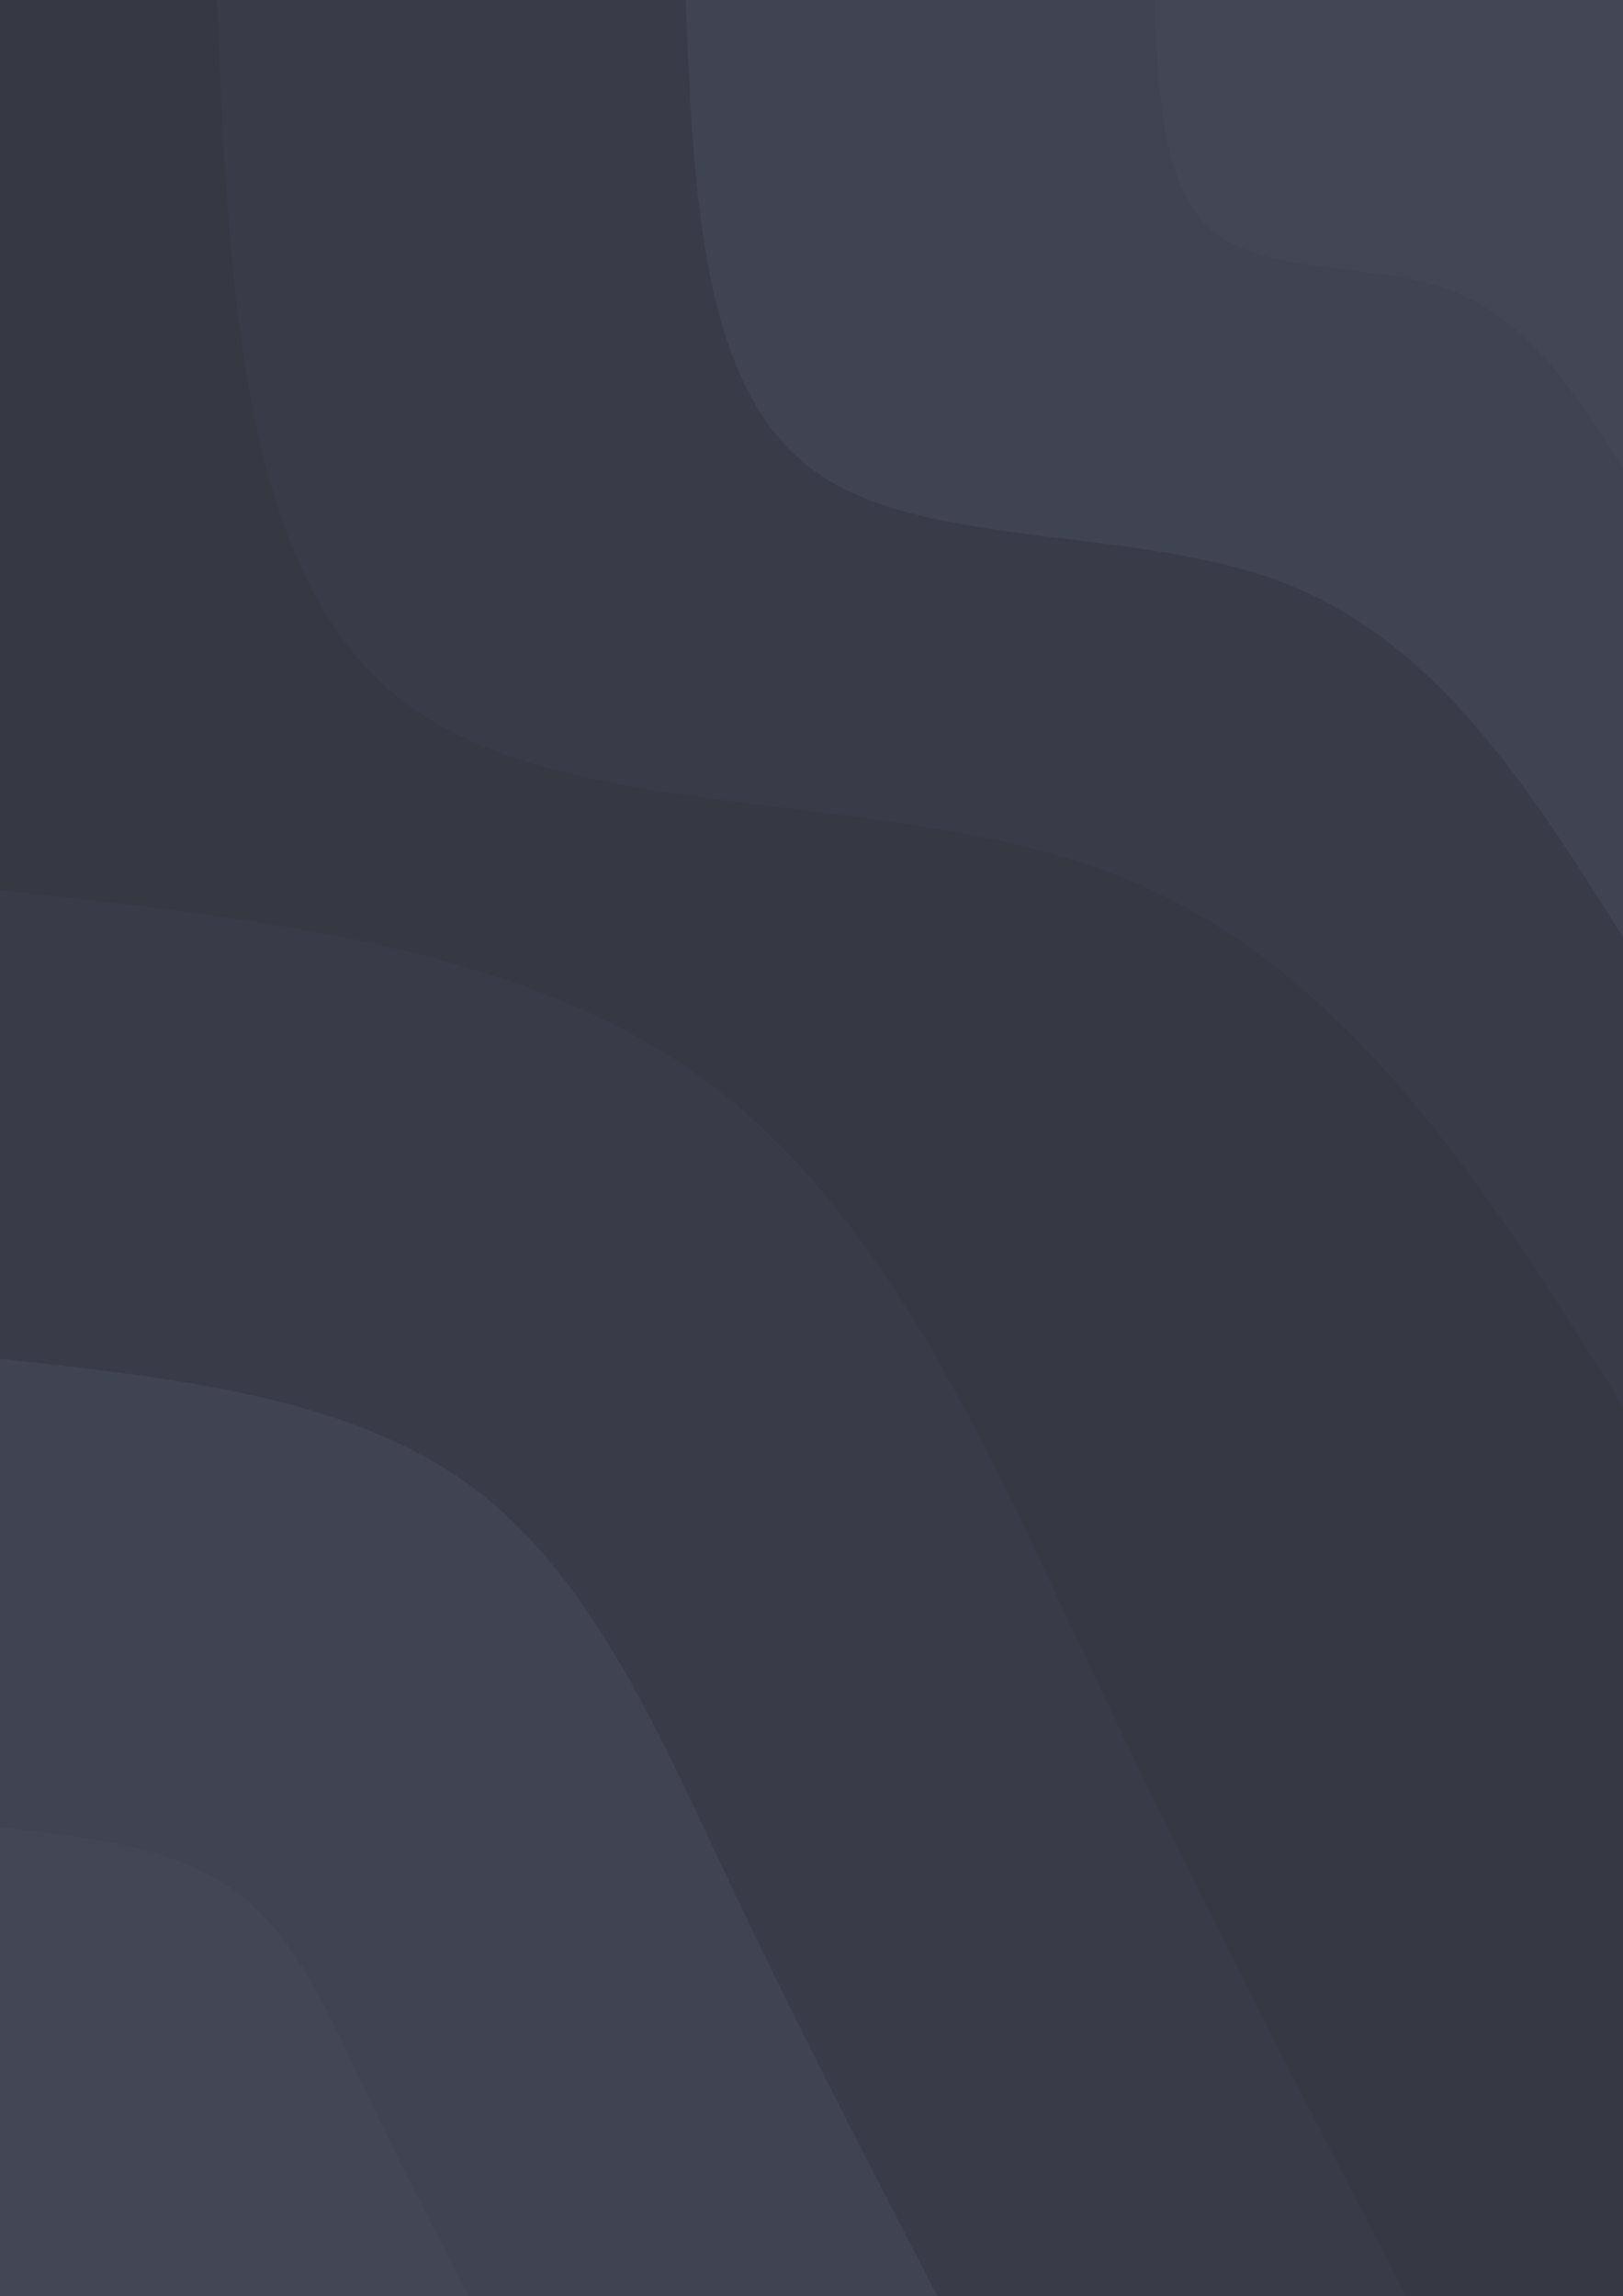 <svg id="visual" viewBox="0 0 793 1122" width="793" height="1122" xmlns="http://www.w3.org/2000/svg" xmlns:xlink="http://www.w3.org/1999/xlink" version="1.1"><rect x="0" y="0" width="793" height="1122" fill="#363944"></rect><defs><linearGradient id="grad1_0" x1="0%" y1="0%" x2="100%" y2="100%"><stop offset="30%" stop-color="#434755" stop-opacity="1"></stop><stop offset="70%" stop-color="#434755" stop-opacity="1"></stop></linearGradient></defs><defs><linearGradient id="grad1_1" x1="0%" y1="0%" x2="100%" y2="100%"><stop offset="30%" stop-color="#434755" stop-opacity="1"></stop><stop offset="70%" stop-color="#3c404c" stop-opacity="1"></stop></linearGradient></defs><defs><linearGradient id="grad1_2" x1="0%" y1="0%" x2="100%" y2="100%"><stop offset="30%" stop-color="#363944" stop-opacity="1"></stop><stop offset="70%" stop-color="#3c404c" stop-opacity="1"></stop></linearGradient></defs><defs><linearGradient id="grad2_0" x1="0%" y1="0%" x2="100%" y2="100%"><stop offset="30%" stop-color="#434755" stop-opacity="1"></stop><stop offset="70%" stop-color="#434755" stop-opacity="1"></stop></linearGradient></defs><defs><linearGradient id="grad2_1" x1="0%" y1="0%" x2="100%" y2="100%"><stop offset="30%" stop-color="#3c404c" stop-opacity="1"></stop><stop offset="70%" stop-color="#434755" stop-opacity="1"></stop></linearGradient></defs><defs><linearGradient id="grad2_2" x1="0%" y1="0%" x2="100%" y2="100%"><stop offset="30%" stop-color="#3c404c" stop-opacity="1"></stop><stop offset="70%" stop-color="#363944" stop-opacity="1"></stop></linearGradient></defs><g transform="translate(793, 0)"><path d="M0 687C-67.7 579.3 -135.3 471.6 -247 427.8C-358.7 384 -514.3 404.1 -594.9 343.5C-675.6 282.8 -681.3 141.4 -687 0L0 0Z" fill="#393c48"></path><path d="M0 458C-45.1 386.2 -90.2 314.4 -164.7 285.2C-239.1 256 -342.9 269.4 -396.6 229C-450.4 188.6 -454.2 94.3 -458 0L0 0Z" fill="#404351"></path><path d="M0 229C-22.6 193.1 -45.1 157.2 -82.3 142.6C-119.6 128 -171.4 134.7 -198.3 114.5C-225.2 94.3 -227.1 47.1 -229 0L0 0Z" fill="#434755"></path></g><g transform="translate(0, 1122)"><path d="M0 -687C127.4 -673.2 254.9 -659.5 343.5 -594.9C432.1 -530.4 481.8 -415.1 532.6 -307.5C583.4 -199.9 635.2 -99.9 687 0L0 0Z" fill="#393c48"></path><path d="M0 -458C85 -448.8 169.9 -439.6 229 -396.6C288.1 -353.6 321.2 -276.7 355.1 -205C388.9 -133.3 423.5 -66.6 458 0L0 0Z" fill="#404351"></path><path d="M0 -229C42.5 -224.4 85 -219.8 114.5 -198.3C144 -176.8 160.6 -138.4 177.5 -102.5C194.5 -66.6 211.7 -33.3 229 0L0 0Z" fill="#434755"></path></g></svg>
